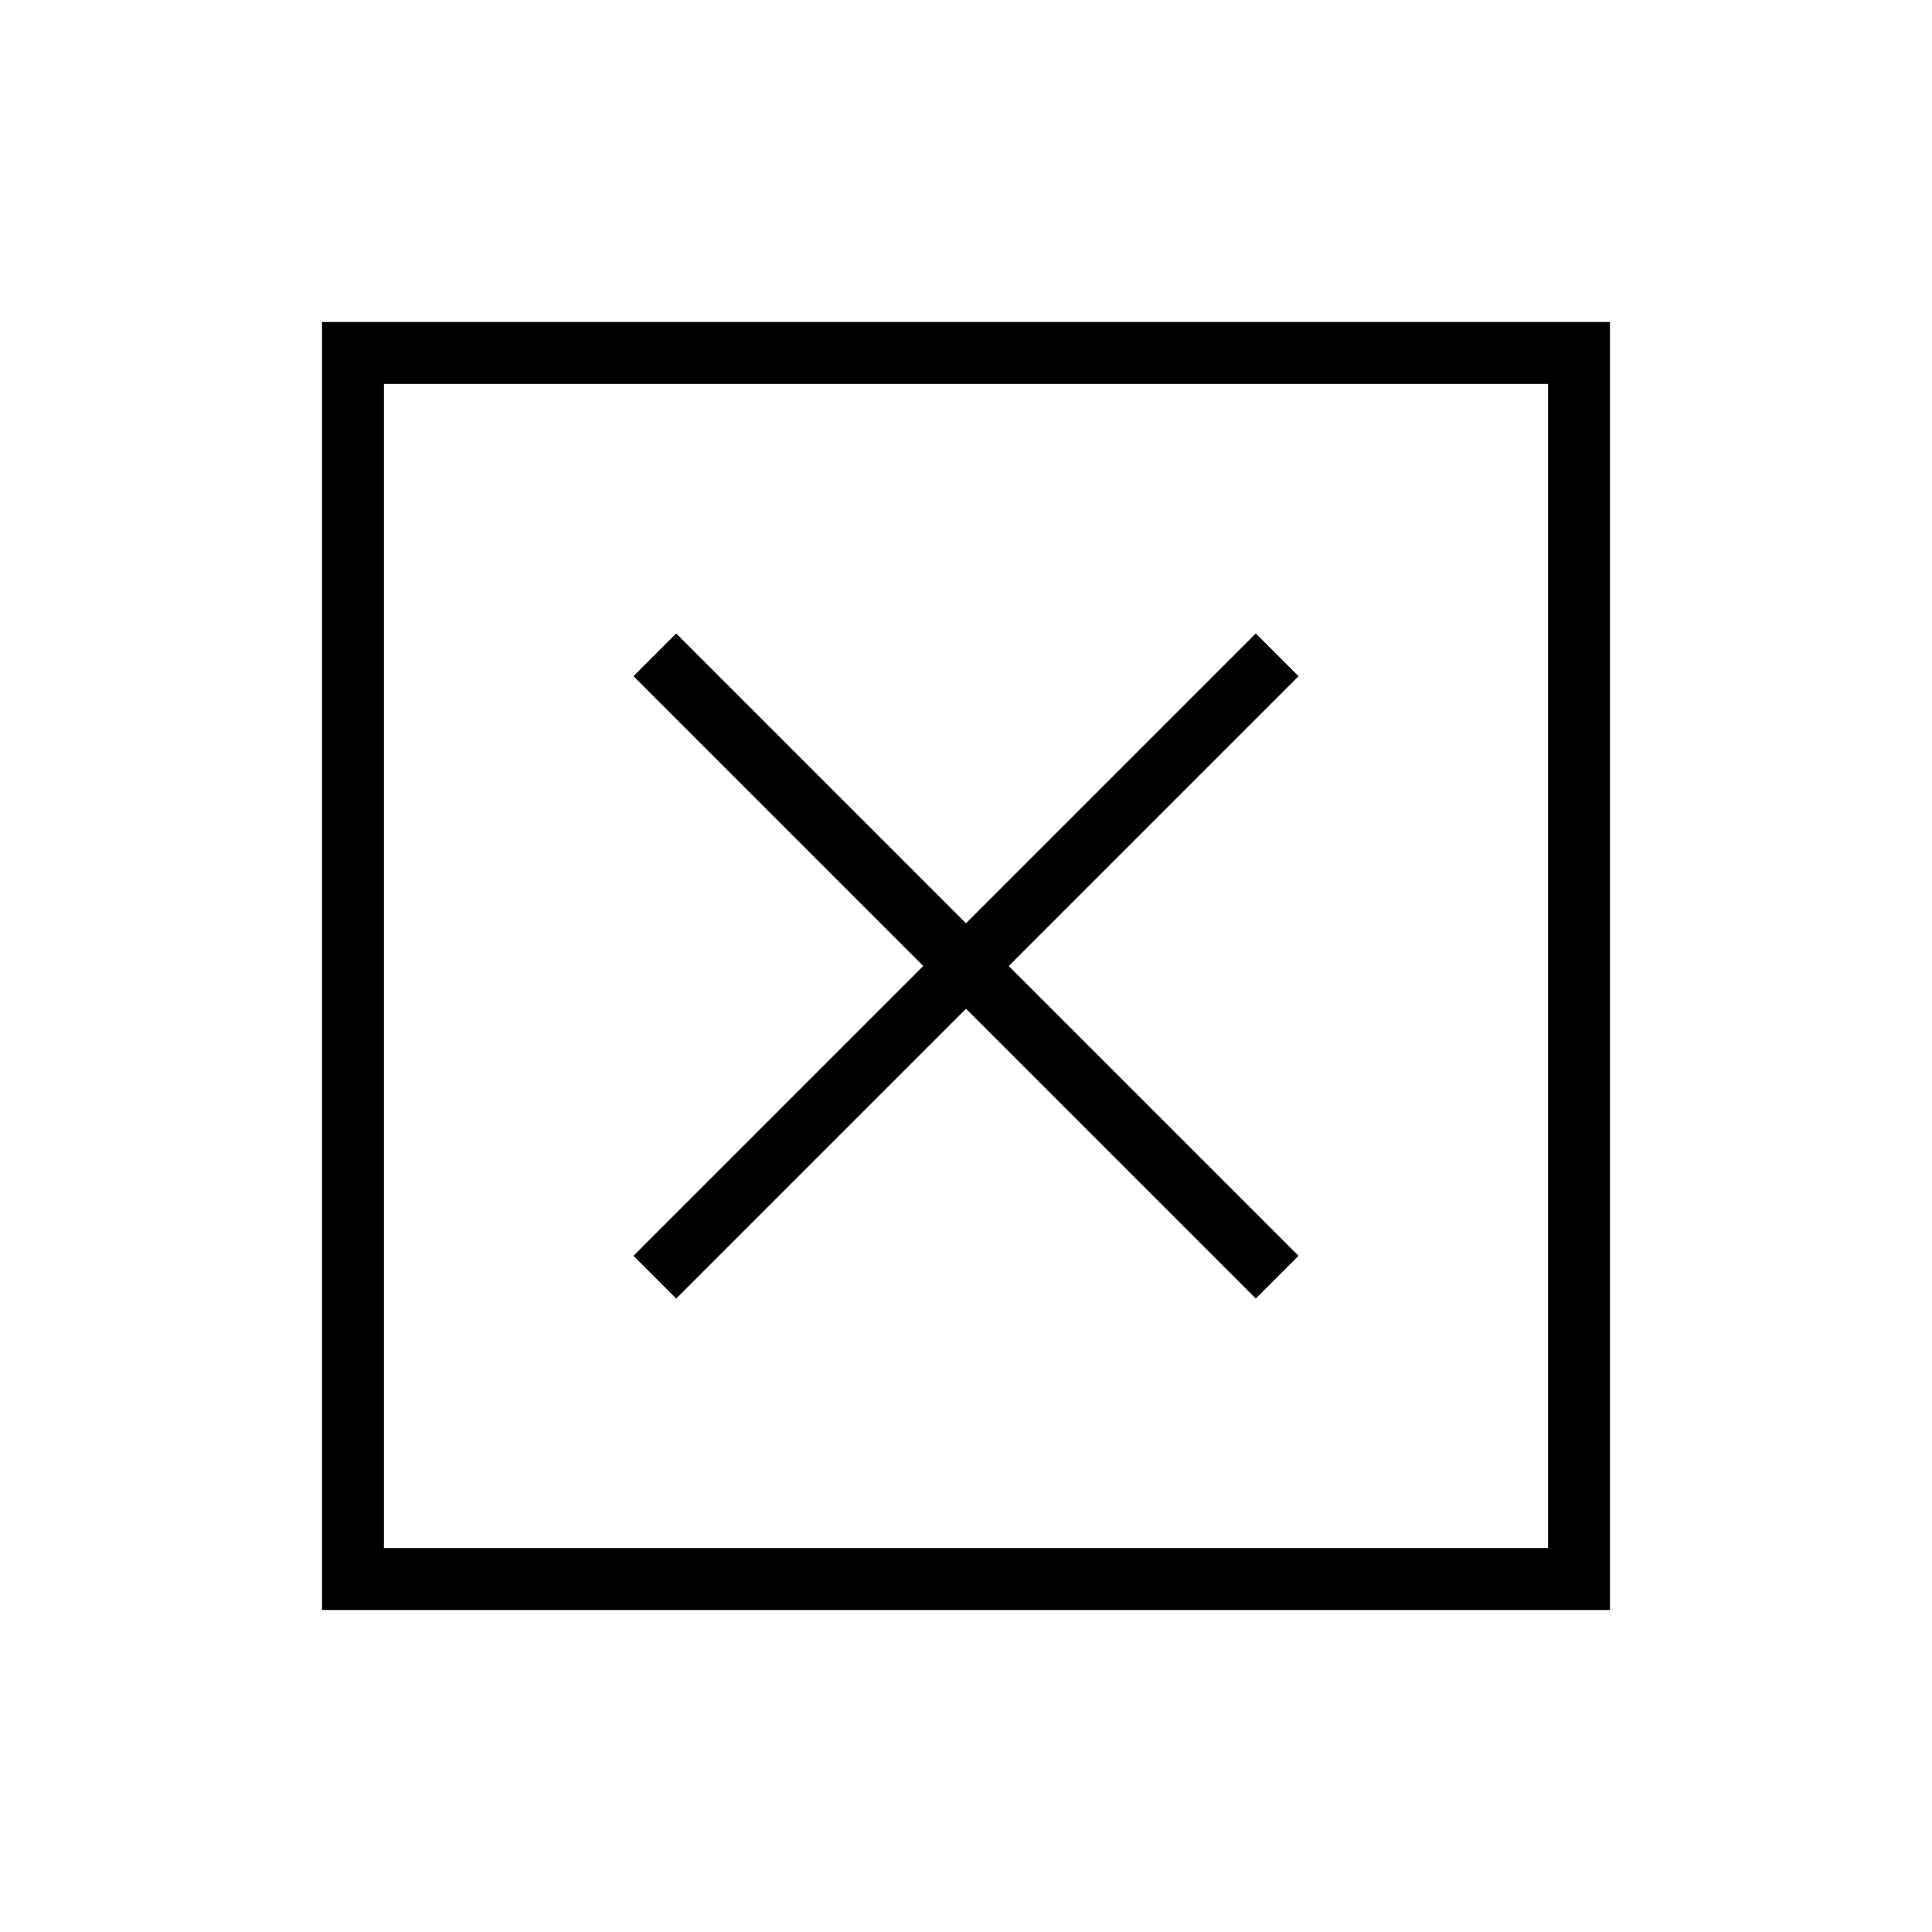 <svg xmlns="http://www.w3.org/2000/svg" width="48" height="48" viewBox="0 96 960 960"><path d="M190.769 865.231h578.462V286.769H190.769v578.462ZM160 896V256h640v640H160Zm176-154.769 144-144 144 144L645.231 720l-144-144 144-144L624 410.769l-144 144-144-144L314.769 432l144 144-144 144L336 741.231Zm-145.231 124V286.769v578.462Z"/></svg>